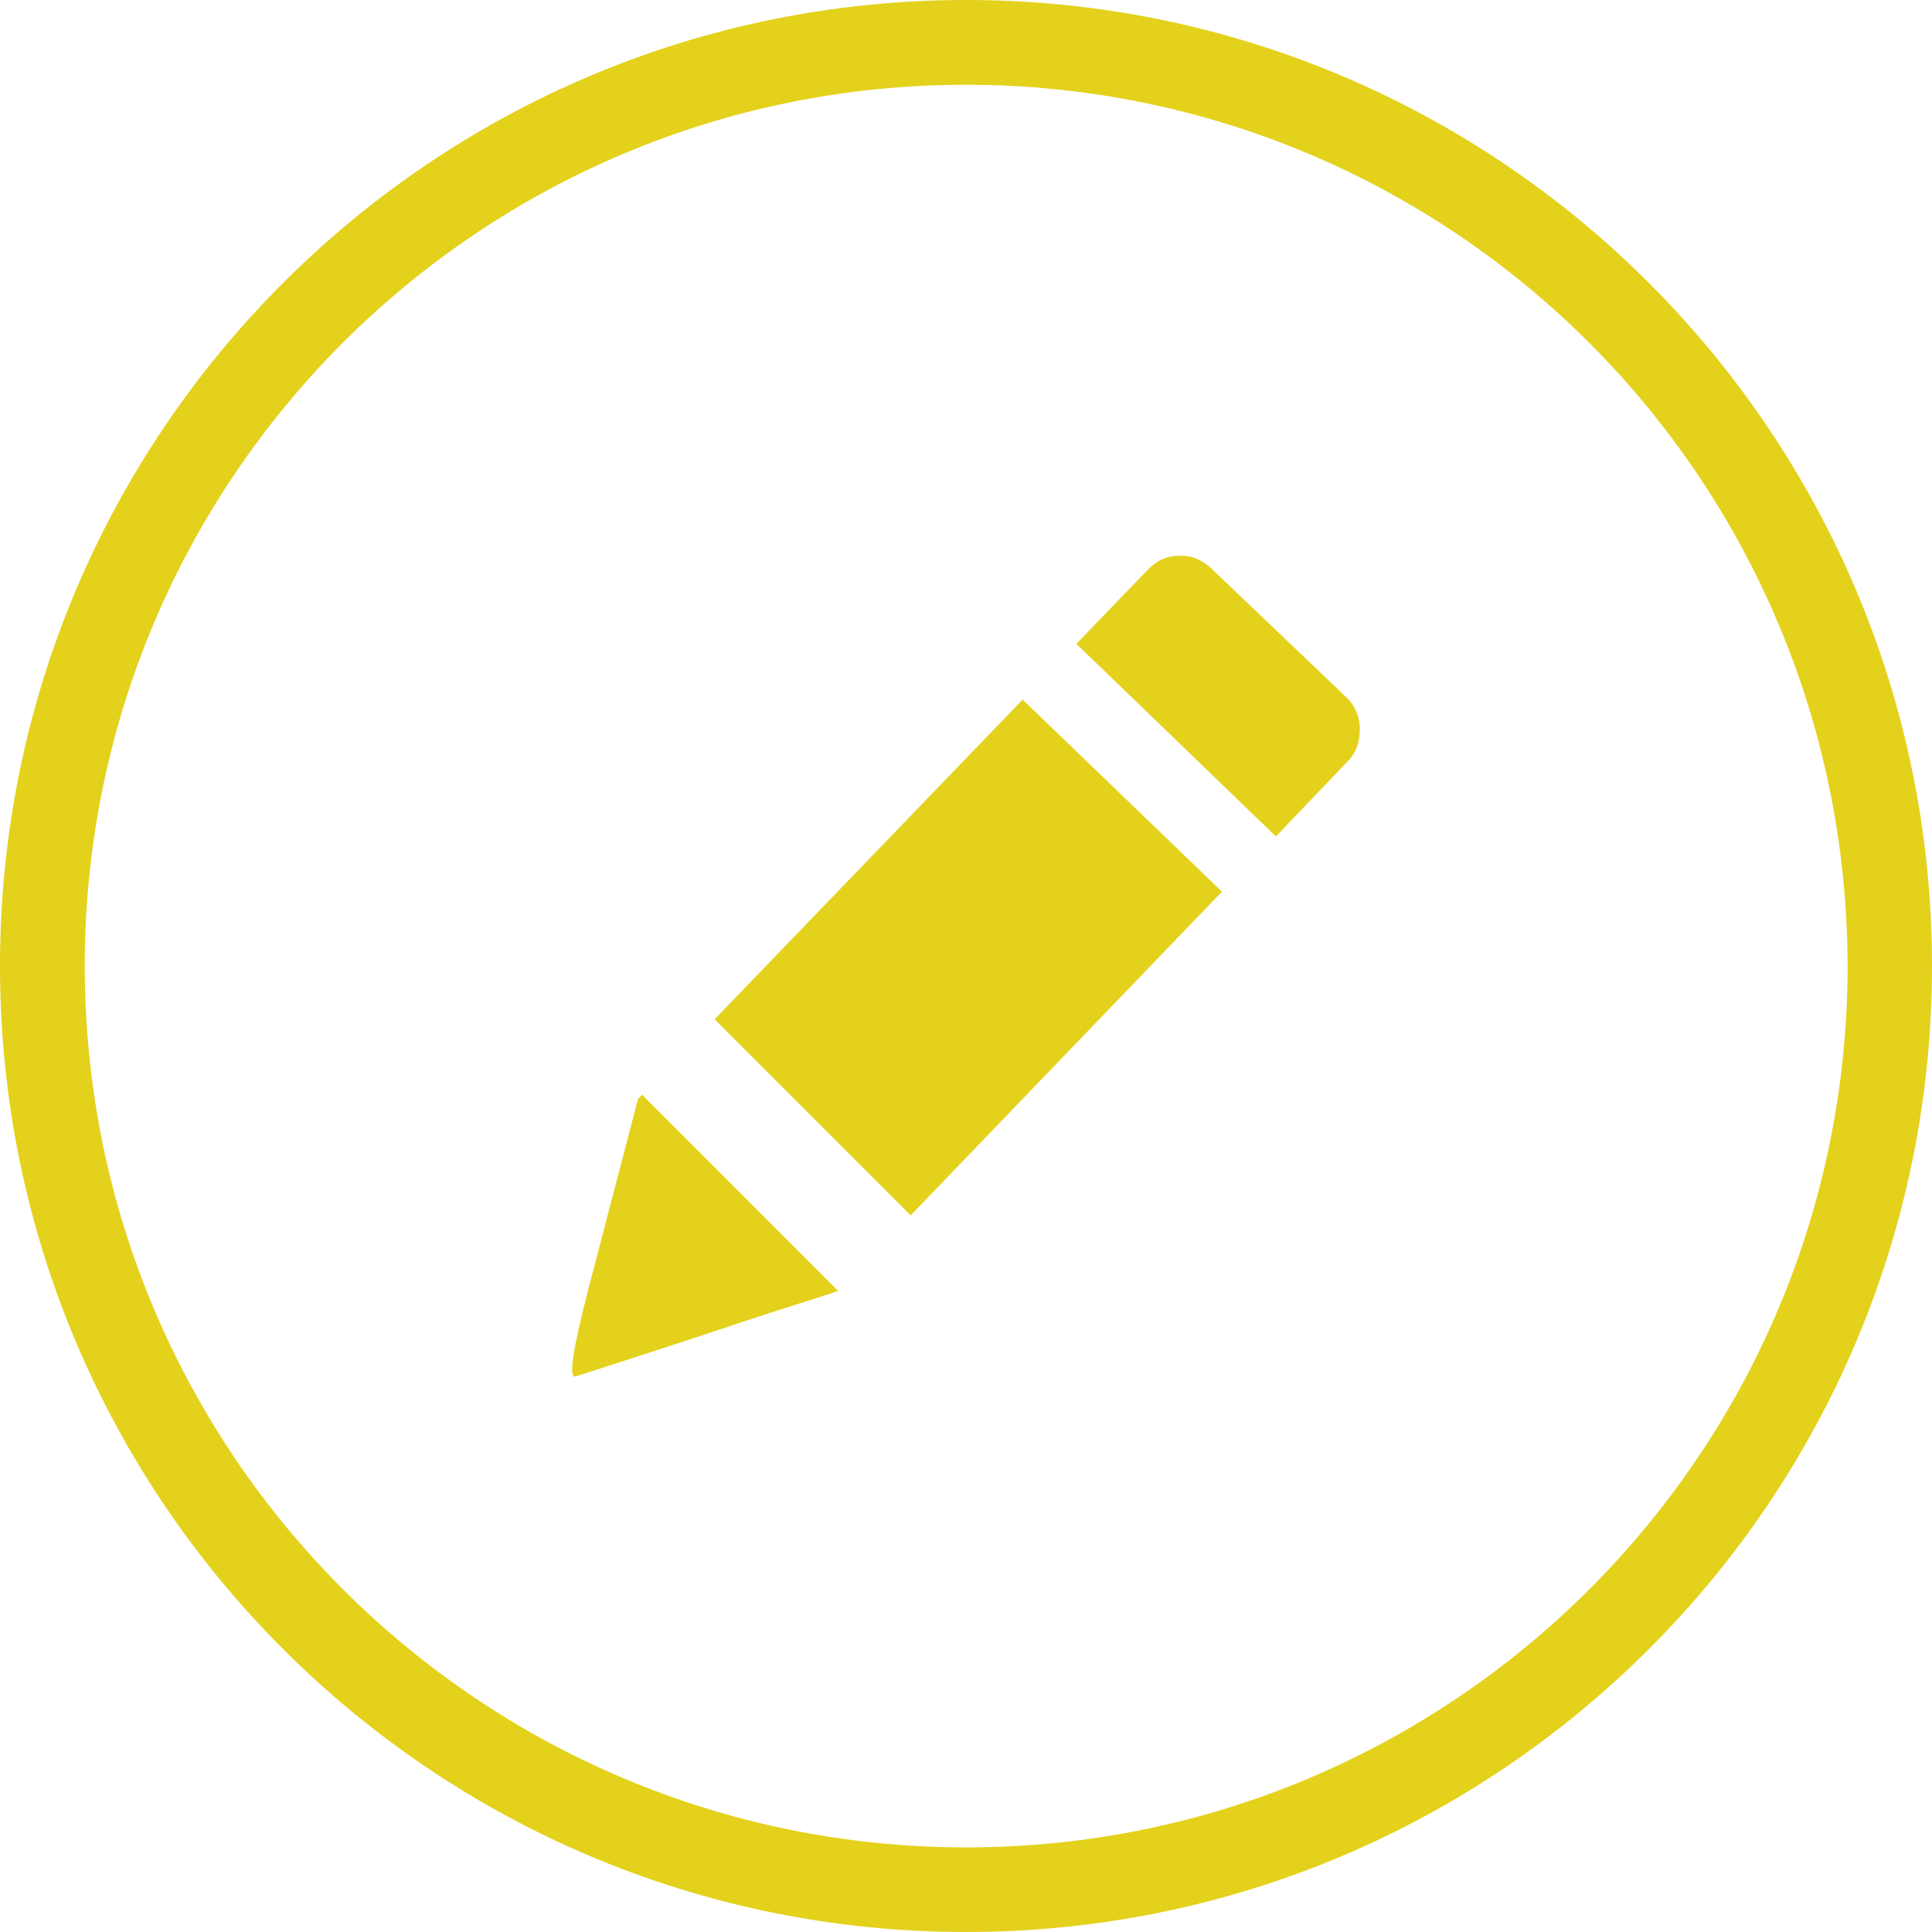 <svg width="39" height="39" viewBox="0 0 39 39" fill="none" xmlns="http://www.w3.org/2000/svg">
<path d="M19.5 0C24.886 0 29.761 2.184 33.287 5.713C36.816 9.242 39 14.117 39 19.5C39 24.886 36.816 29.761 33.287 33.287C29.758 36.816 24.883 39 19.5 39C14.117 39 9.239 36.816 5.713 33.287C2.184 29.761 0 24.886 0 19.5C0 14.114 2.184 9.239 5.713 5.713C9.239 2.184 14.114 0 19.5 0ZM24.454 11.477C24.264 11.299 24.048 11.207 23.804 11.22C23.559 11.22 23.343 11.315 23.166 11.505L21.728 12.997L25.756 16.885L27.206 15.368C27.384 15.193 27.45 14.961 27.45 14.717C27.45 14.473 27.355 14.244 27.181 14.079L24.454 11.477ZM16.92 26.06C16.39 26.238 15.85 26.4 15.32 26.575C14.79 26.752 14.263 26.927 13.72 27.105C12.46 27.511 11.769 27.742 11.619 27.784C11.47 27.825 11.565 27.241 11.877 26.022L12.879 22.185L12.962 22.099L16.92 26.06ZM14.425 20.576L20.643 14.123L24.667 17.999L18.383 24.534L14.425 20.576ZM32.081 6.919C28.86 3.701 24.413 1.711 19.5 1.711C14.587 1.711 10.14 3.701 6.919 6.919C3.701 10.14 1.711 14.587 1.711 19.5C1.711 24.413 3.701 28.86 6.922 32.081C10.14 35.299 14.59 37.292 19.503 37.292C24.416 37.292 28.863 35.303 32.084 32.081C35.303 28.863 37.296 24.413 37.296 19.5C37.289 14.587 35.299 10.14 32.081 6.919Z" fill="#E4D11B"/>
</svg>
